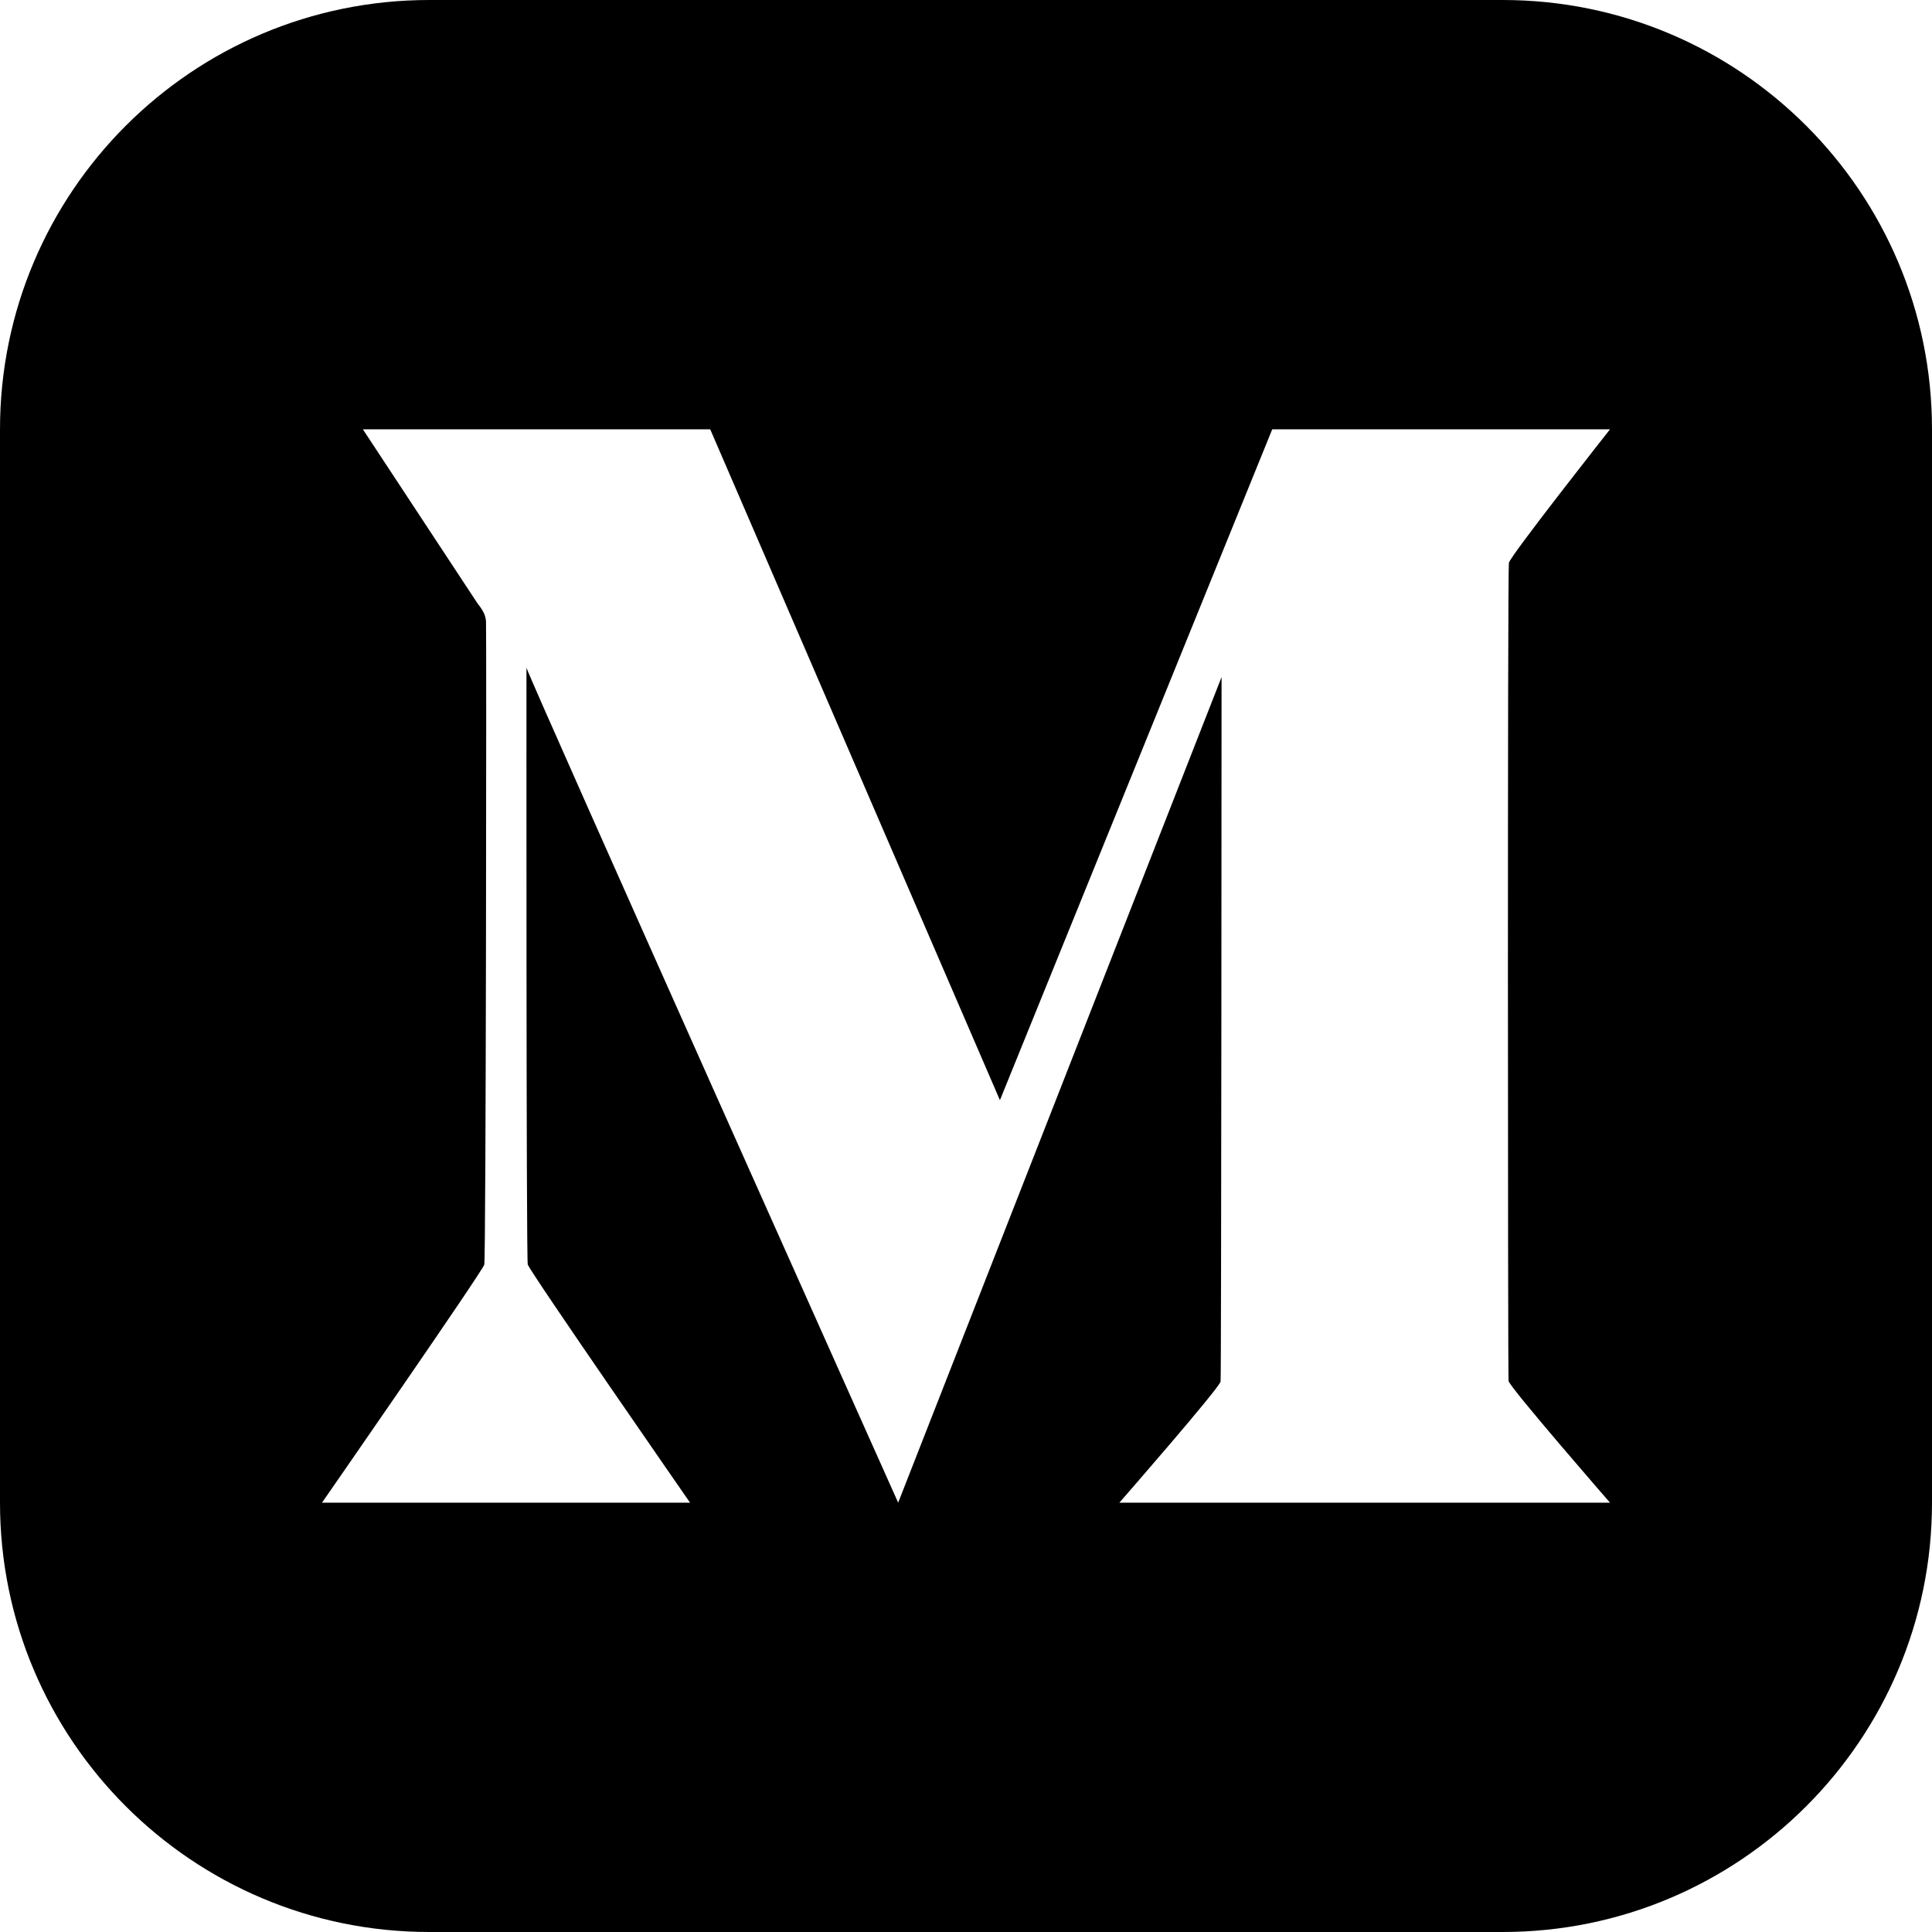 <svg height="18" width="18" xmlns="http://www.w3.org/2000/svg"><path d="M 0 4 C 0 1.791 1.791 0 4 0 L 14 0 C 16.209 0 18 1.791 18 4 L 18 14 C 18 16.209 16.209 18 14 18 L 4 18 C 1.791 18 0 16.209 0 14 Z M 14.055 12.866 C 14.048 12.811 14.045 5.311 14.058 5.244 C 14.071 5.178 15 4 15 4 L 11.853 4 L 9.316 10.25 L 6.617 4 L 3.381 4 L 4.449 5.622 C 4.505 5.692 4.523 5.734 4.528 5.788 C 4.533 5.842 4.528 11.721 4.512 11.782 C 4.497 11.843 3 14 3 14 L 6.429 14 C 6.429 14 4.933 11.843 4.917 11.781 C 4.902 11.721 4.905 6.222 4.905 6.222 C 4.974 6.418 8.368 14 8.368 14 L 11.381 6.308 C 11.381 6.308 11.379 12.814 11.372 12.871 C 11.365 12.928 10.429 14 10.429 14 L 15 14 C 15 14 14.061 12.921 14.055 12.866 Z" fill="currentColor"></path></svg>